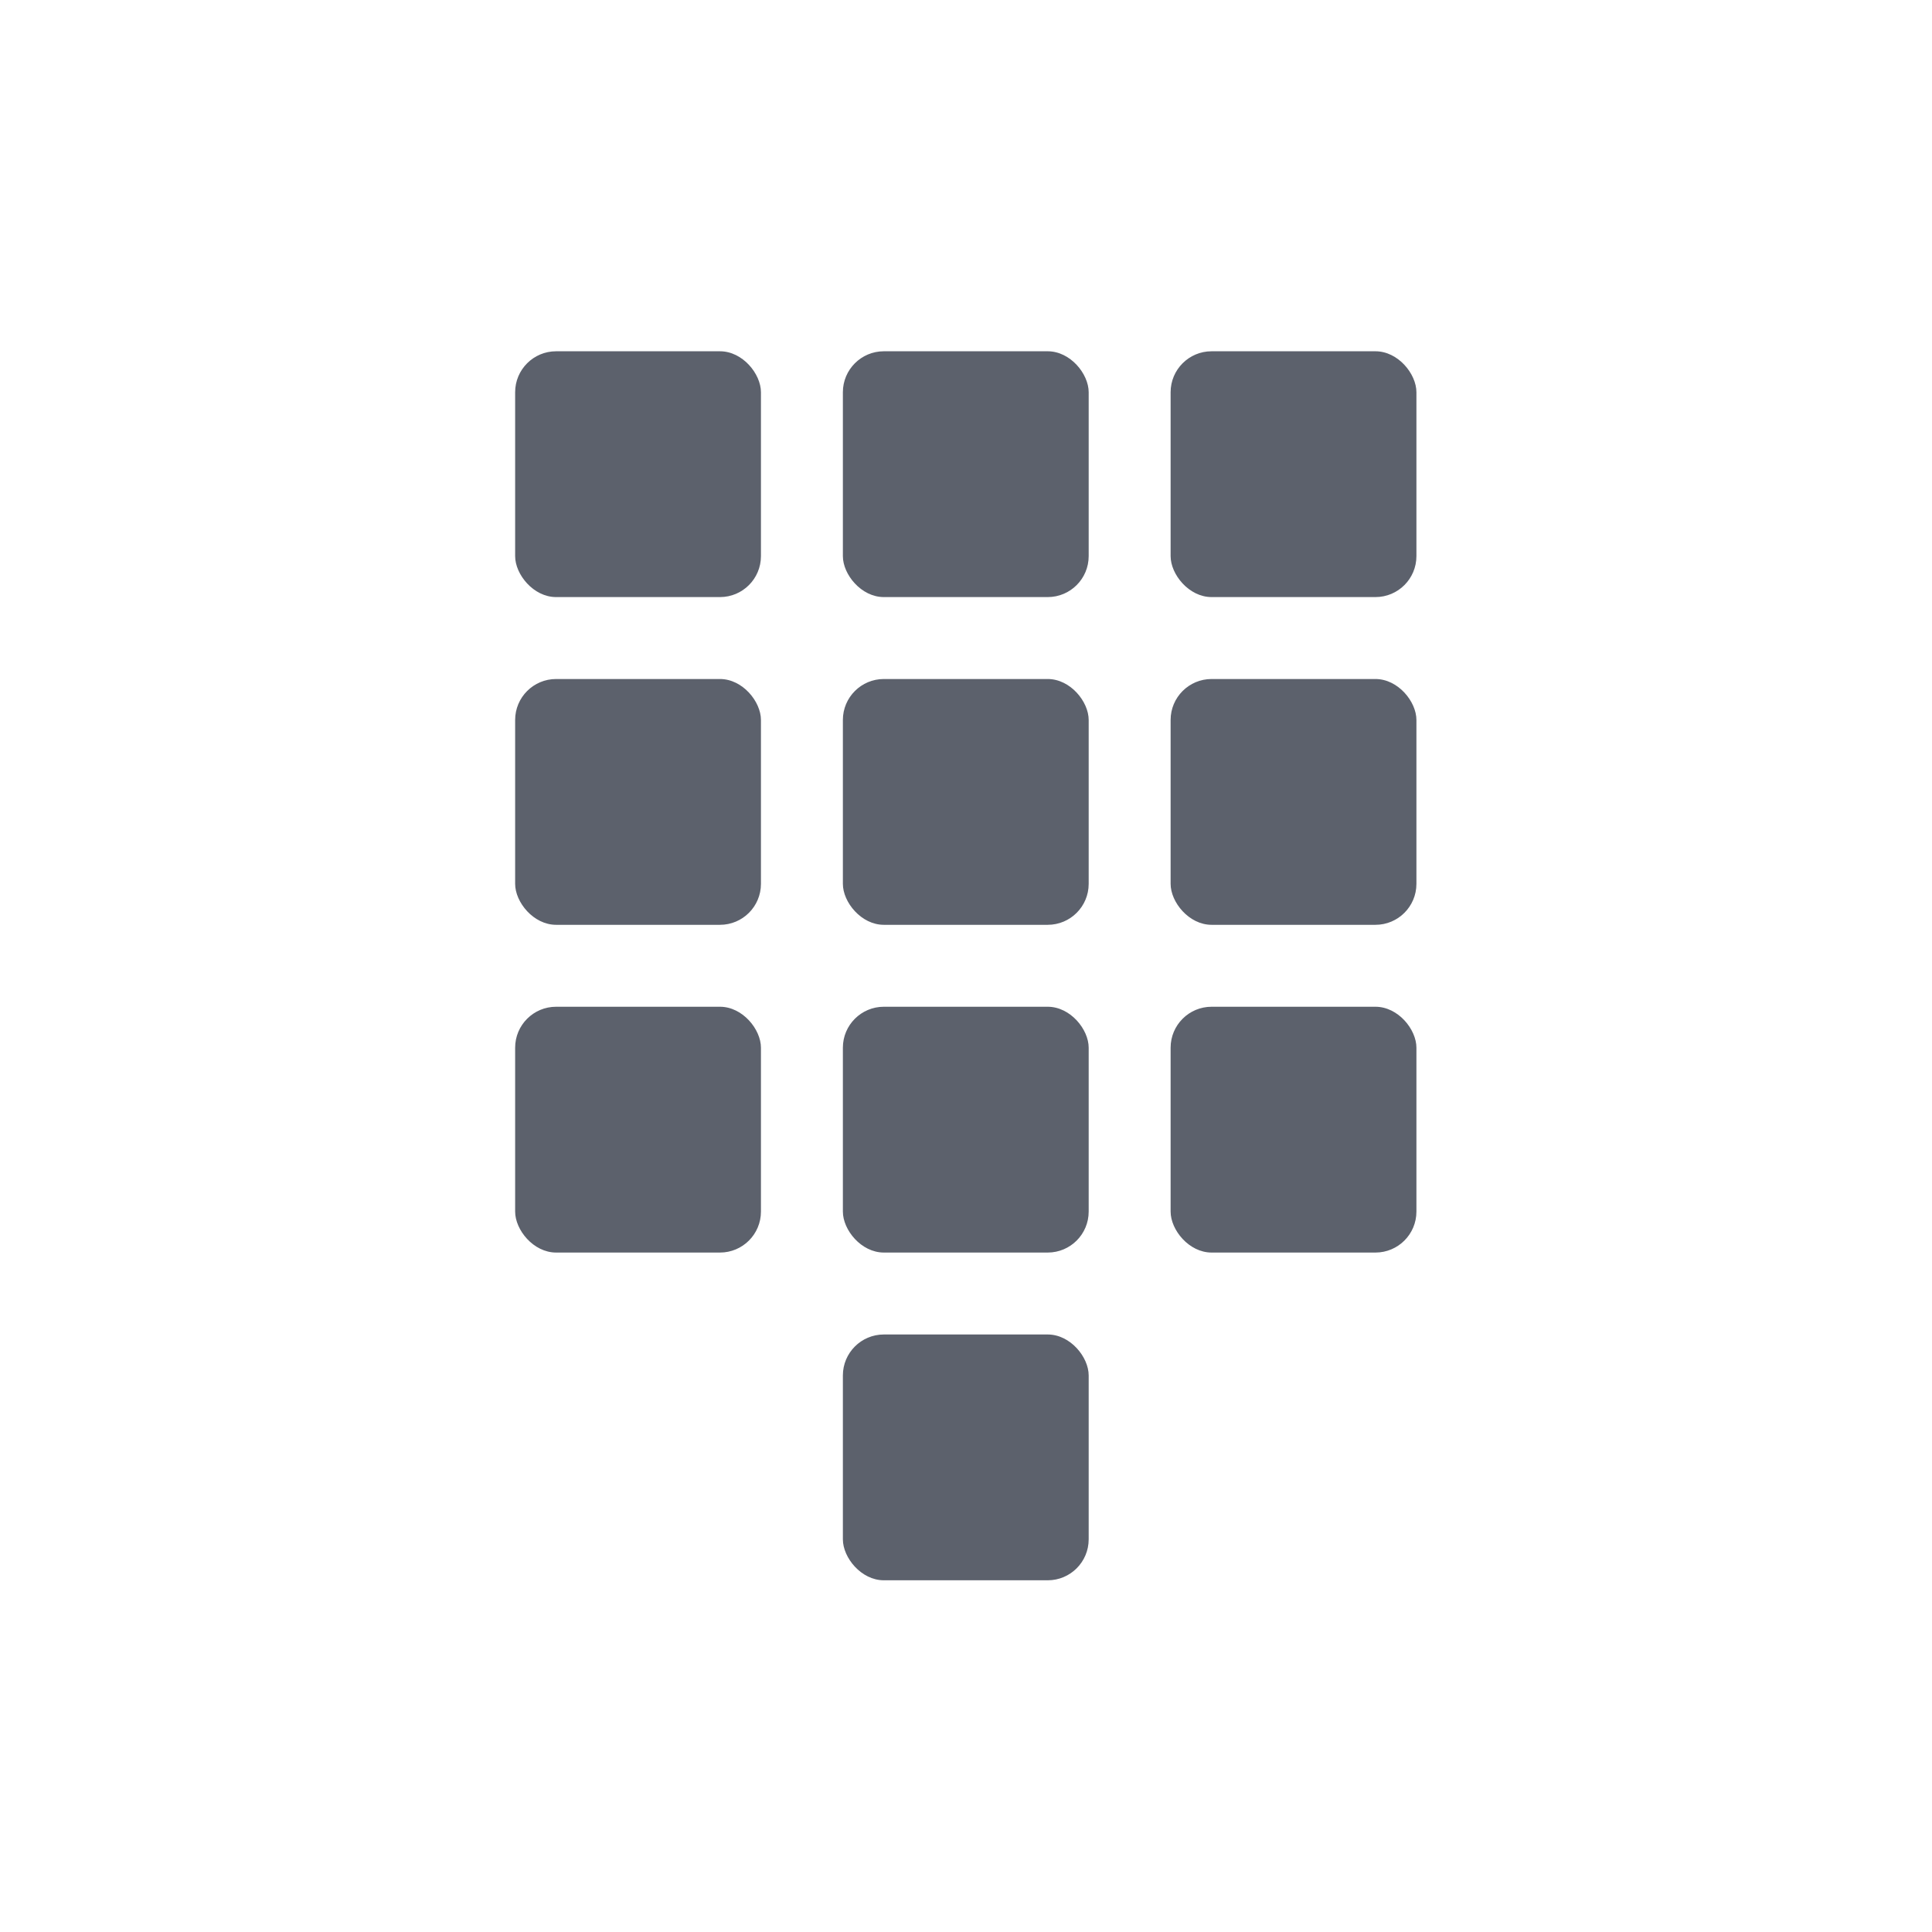 <?xml version="1.0" encoding="UTF-8" standalone="no"?>
<svg
   xmlns:dc="http://purl.org/dc/elements/1.1/"
   xmlns:cc="http://creativecommons.org/ns#"
   xmlns:rdf="http://www.w3.org/1999/02/22-rdf-syntax-ns#"
   xmlns:svg="http://www.w3.org/2000/svg"
   xmlns="http://www.w3.org/2000/svg"
   xmlns:sodipodi="http://sodipodi.sourceforge.net/DTD/sodipodi-0.dtd"
   xmlns:inkscape="http://www.inkscape.org/namespaces/inkscape"
   width="22"
   height="22"
   version="1.1"
   id="svg22"
   sodipodi:docname="input-dialpad-symbolic.svg"
   inkscape:version="0.92.1 r">
  <defs
     id="defs26" />
  <sodipodi:namedview
     pagecolor="#ffffff"
     bordercolor="#666666"
     borderopacity="1"
     objecttolerance="10"
     gridtolerance="10"
     guidetolerance="10"
     inkscape:pageopacity="0"
     inkscape:pageshadow="2"
     inkscape:window-width="749"
     inkscape:window-height="480"
     id="namedview24"
     showgrid="false"
     inkscape:zoom="10.727273"
     inkscape:cx="11"
     inkscape:cy="11"
     inkscape:window-x="0"
     inkscape:window-y="0"
     inkscape:window-maximized="0"
     inkscape:current-layer="svg22" />
  <g
     id="g4515"
     transform="matrix(0.933,0,0,0.933,3.067,3.067)">
    <rect
       id="rect2"
       ry="0.5"
       rx="0.5"
       y="1"
       x="3"
       height="3"
       width="3"
       style="fill:#5c616c" />
    <rect
       id="rect4"
       ry="0.5"
       rx="0.5"
       y="1"
       x="7"
       height="3"
       width="3"
       style="fill:#5c616c" />
    <rect
       id="rect6"
       ry="0.5"
       rx="0.5"
       y="1"
       x="11"
       height="3"
       width="3"
       style="fill:#5c616c" />
    <rect
       id="rect8"
       ry="0.5"
       rx="0.5"
       y="5"
       x="11"
       height="3"
       width="3"
       style="fill:#5c616c" />
    <rect
       id="rect10"
       ry="0.5"
       rx="0.5"
       y="5"
       x="7"
       height="3"
       width="3"
       style="fill:#5c616c" />
    <rect
       id="rect12"
       ry="0.5"
       rx="0.5"
       y="5"
       x="3"
       height="3"
       width="3"
       style="fill:#5c616c" />
    <rect
       id="rect14"
       ry="0.5"
       rx="0.5"
       y="9"
       x="3"
       height="3"
       width="3"
       style="fill:#5c616c" />
    <rect
       id="rect16"
       ry="0.5"
       rx="0.5"
       y="9"
       x="7"
       height="3"
       width="3"
       style="fill:#5c616c" />
    <rect
       id="rect18"
       ry="0.5"
       rx="0.5"
       y="9"
       x="11"
       height="3"
       width="3"
       style="fill:#5c616c" />
    <rect
       id="rect20"
       ry="0.5"
       rx="0.5"
       y="13"
       x="7"
       height="3"
       width="3"
       style="fill:#5c616c" />
  </g>
</svg>
